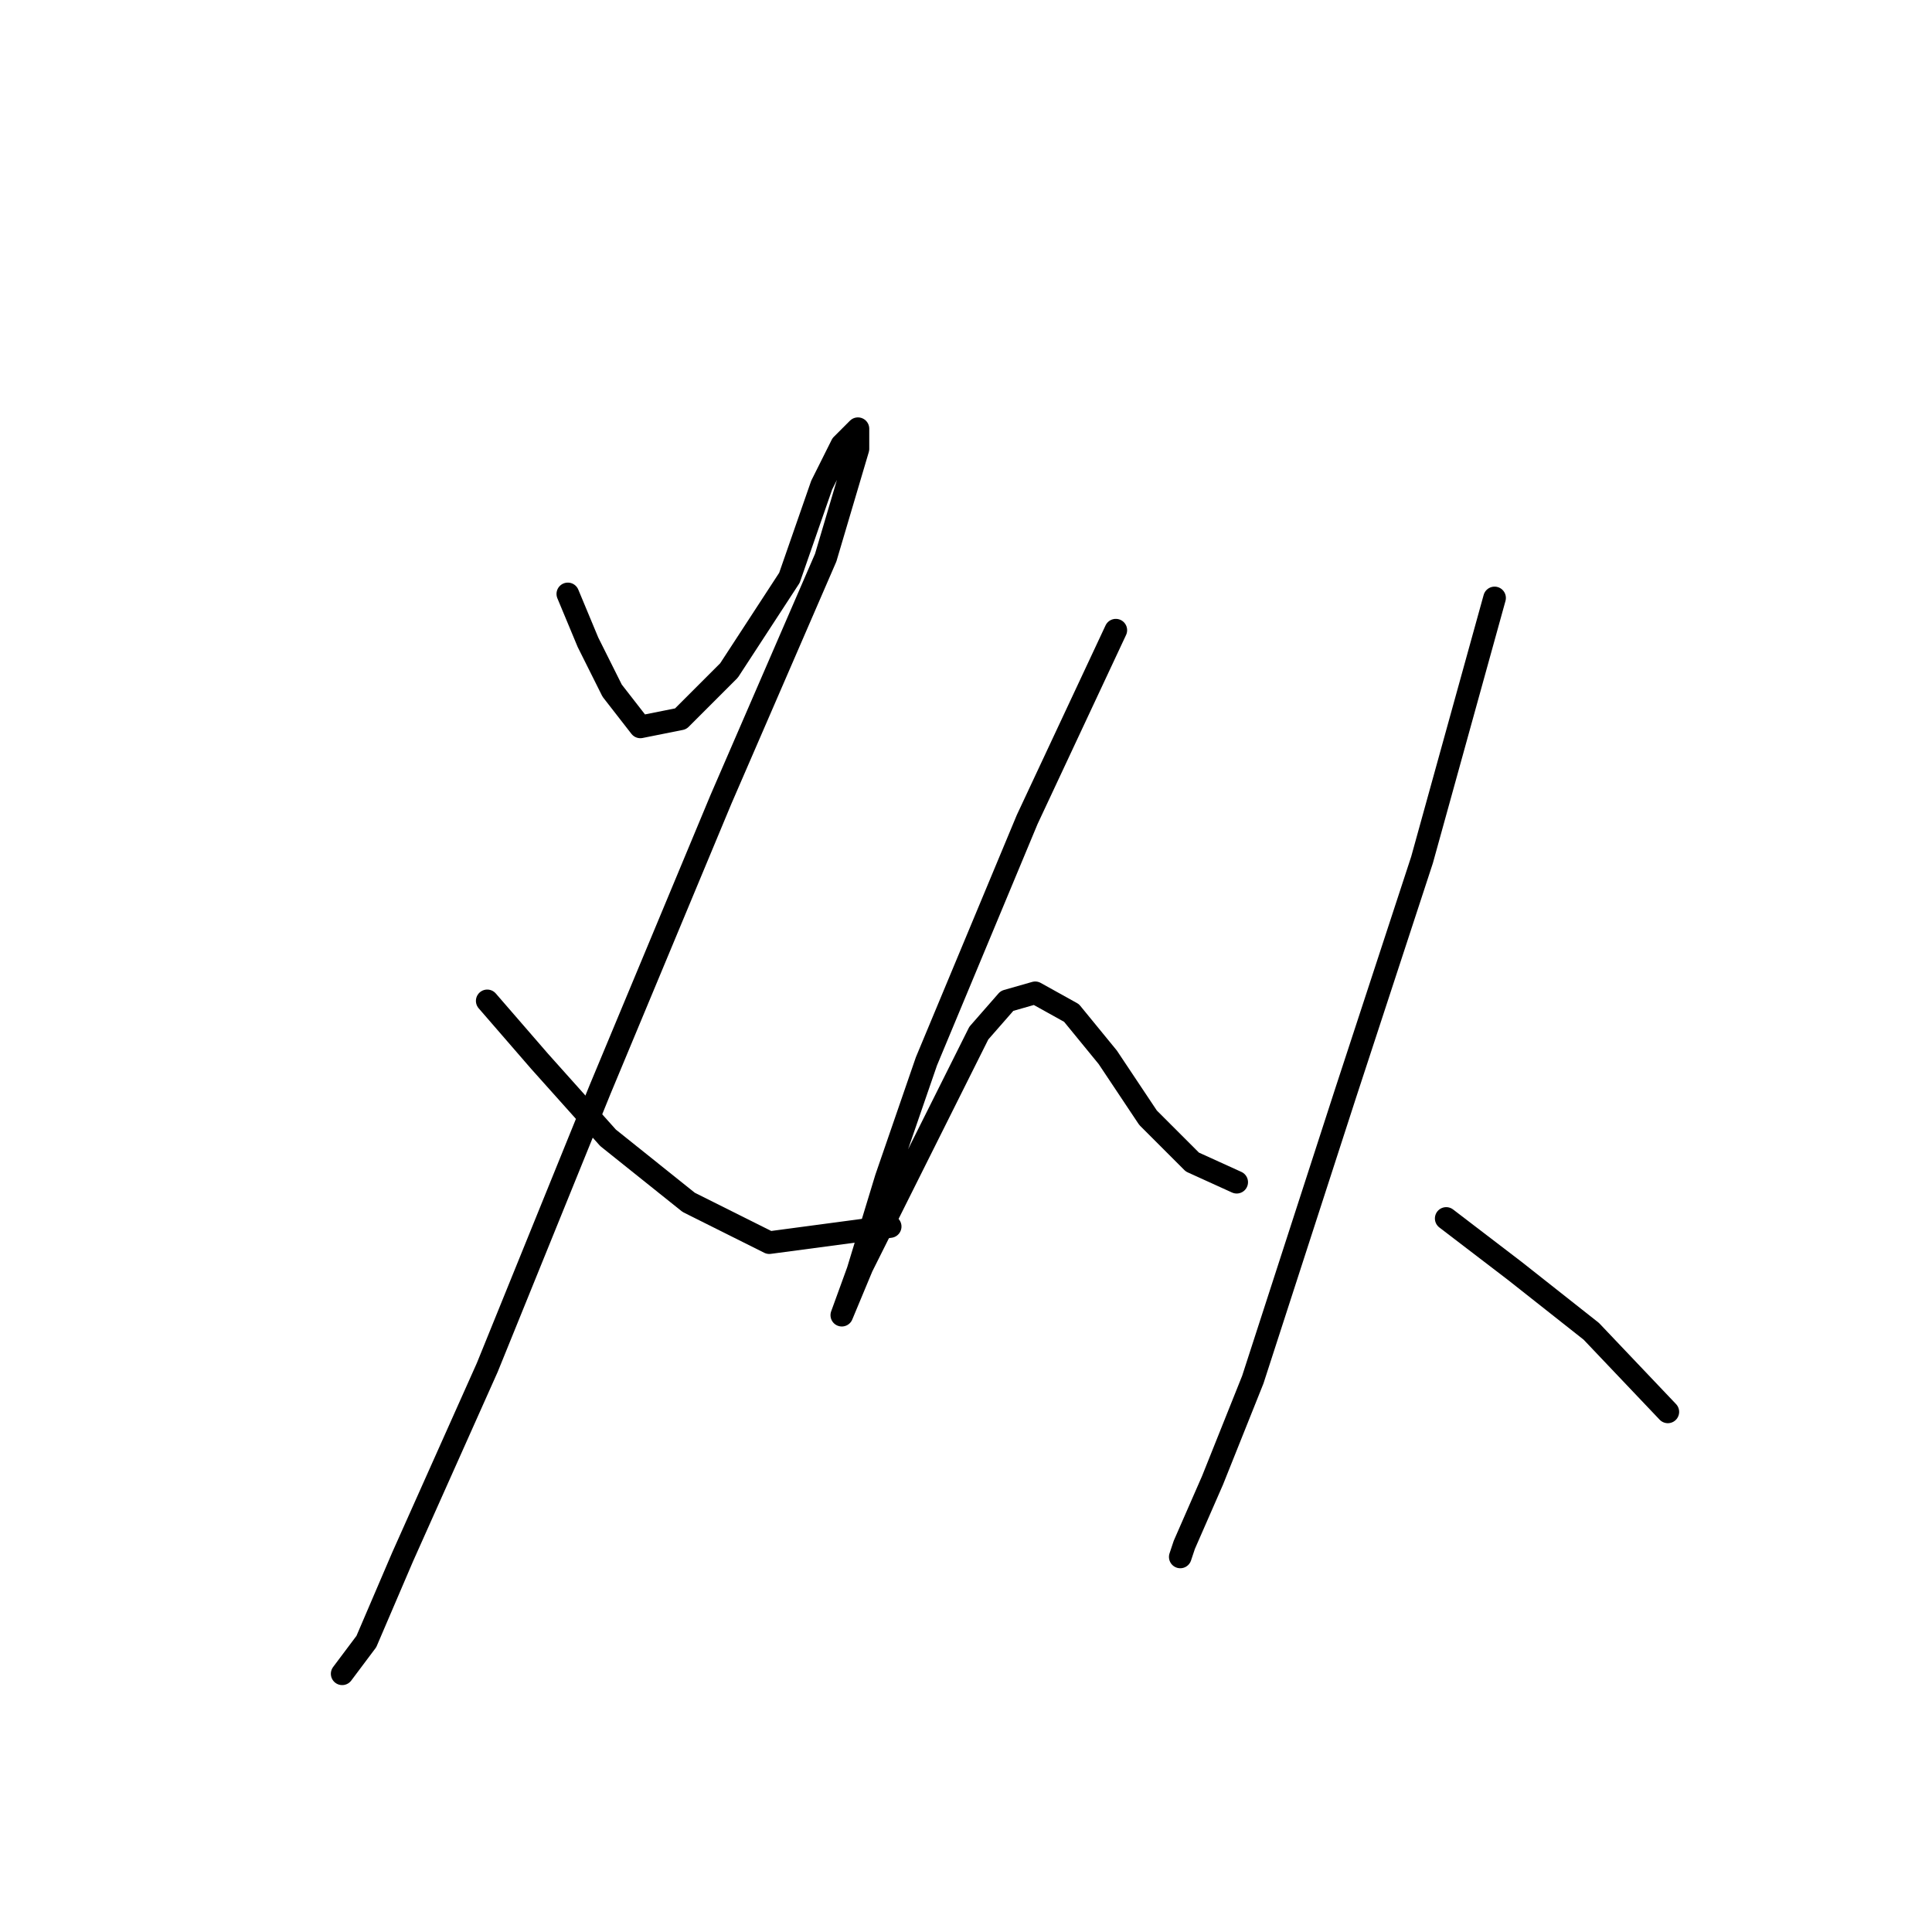 <?xml version="1.0" standalone="no"?>
    <svg width="256" height="256" xmlns="http://www.w3.org/2000/svg" version="1.1">
    <polyline stroke="black" stroke-width="3" stroke-linecap="round" fill="transparent" stroke-linejoin="round" points="75.24 78.698 77.909 85.104 81.112 91.511 84.85 96.316 90.189 95.249 96.596 88.842 104.604 76.562 108.876 64.282 111.545 58.943 113.681 56.807 113.681 59.477 109.41 73.892 95.528 105.927 79.511 144.368 64.561 181.208 53.349 206.301 48.544 217.513 45.341 221.785 45.341 221.785 " />
        <polyline stroke="black" stroke-width="3" stroke-linecap="round" fill="transparent" stroke-linejoin="round" points="64.561 132.622 71.502 140.631 80.579 150.775 91.257 159.318 101.935 164.657 117.952 162.521 117.952 162.521 " />
        <polyline stroke="black" stroke-width="3" stroke-linecap="round" fill="transparent" stroke-linejoin="round" points="147.851 83.503 136.105 108.596 122.757 140.631 117.418 156.114 113.681 168.394 111.545 174.267 111.545 174.267 114.215 167.86 123.291 149.707 129.698 136.893 133.435 132.622 137.173 131.554 141.978 134.224 146.783 140.097 152.122 148.106 157.995 153.978 163.868 156.648 163.868 156.648 " />
        <polyline stroke="black" stroke-width="3" stroke-linecap="round" fill="transparent" stroke-linejoin="round" points="198.038 79.231 188.428 113.935 178.284 144.902 166.004 182.81 160.665 196.157 156.927 204.7 156.393 206.301 156.393 206.301 " />
        <polyline stroke="black" stroke-width="3" stroke-linecap="round" fill="transparent" stroke-linejoin="round" points="191.631 161.453 200.708 168.394 210.852 176.403 220.996 187.081 220.996 187.081 " />
        </svg>